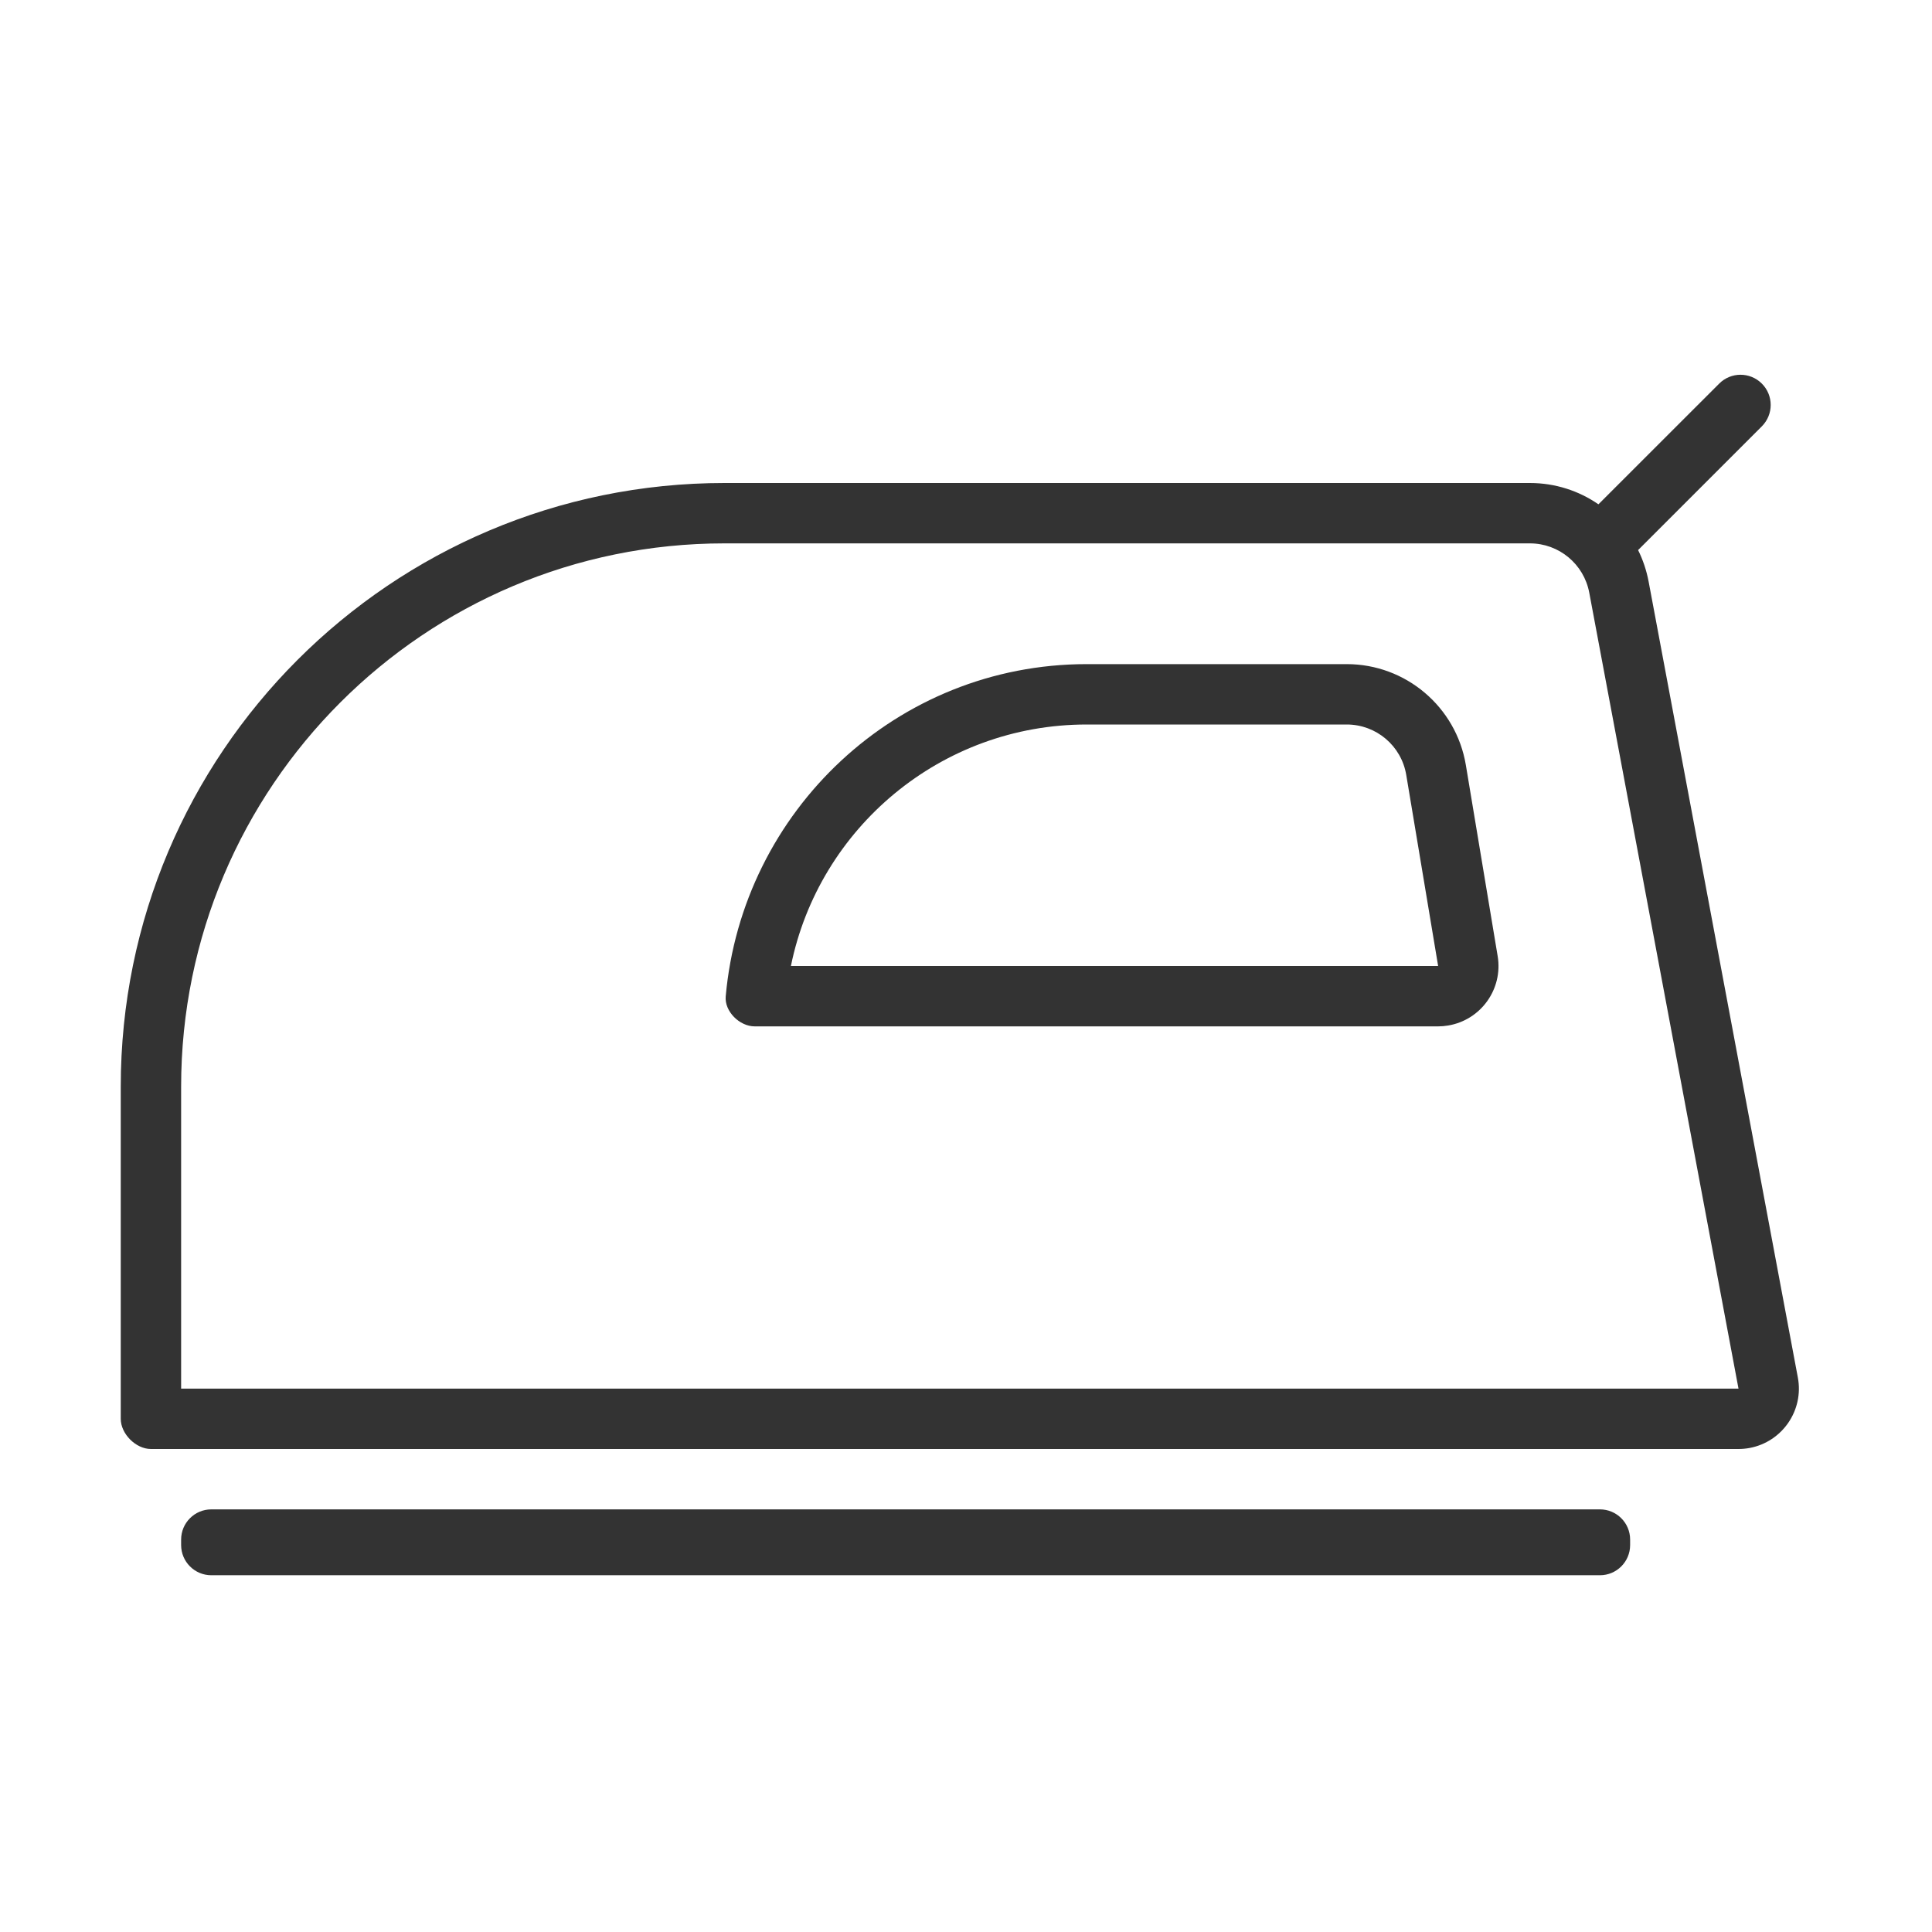 <svg width="32" height="32" viewBox="0 0 32 32" fill="none" xmlns="http://www.w3.org/2000/svg">
<g id="icn_facil_iron">
<path id="Vector" fill-rule="evenodd" clip-rule="evenodd" d="M26.475 8.353L28.475 6.354C28.67 6.158 28.987 6.158 29.182 6.354C29.377 6.549 29.377 6.865 29.182 7.061L27.132 9.111C27.212 9.272 27.271 9.447 27.306 9.631L29.778 22.816C29.88 23.358 29.522 23.881 28.979 23.983C28.919 23.994 28.857 24 28.795 24H2.5C2.25 24 2 23.75 2 23.5V18C2 12.477 6.477 8 12 8H25.34C25.758 8 26.151 8.129 26.475 8.353ZM3 23H28.795L26.323 9.816C26.234 9.343 25.821 9 25.34 9H12C7.029 9 3 13.029 3 18V23ZM22.306 11H18C14.853 11 12.294 13.43 12.02 16.504C11.998 16.749 12.247 17 12.5 17H23.82C23.875 17 23.93 16.995 23.984 16.986C24.529 16.896 24.897 16.38 24.806 15.836L24.279 12.671C24.118 11.707 23.283 11 22.306 11ZM23.82 16L23.292 12.836C23.212 12.353 22.795 12 22.306 12H18C15.581 12 13.563 13.718 13.1 16H23.82ZM26.5 25H3.5C3.224 25 3 25.224 3 25.5V25.591C3 25.867 3.224 26.091 3.5 26.091H26.5C26.776 26.091 27 25.867 27 25.591V25.5C27 25.224 26.776 25 26.5 25Z" fill="#333333"/>
</g>
</svg>
